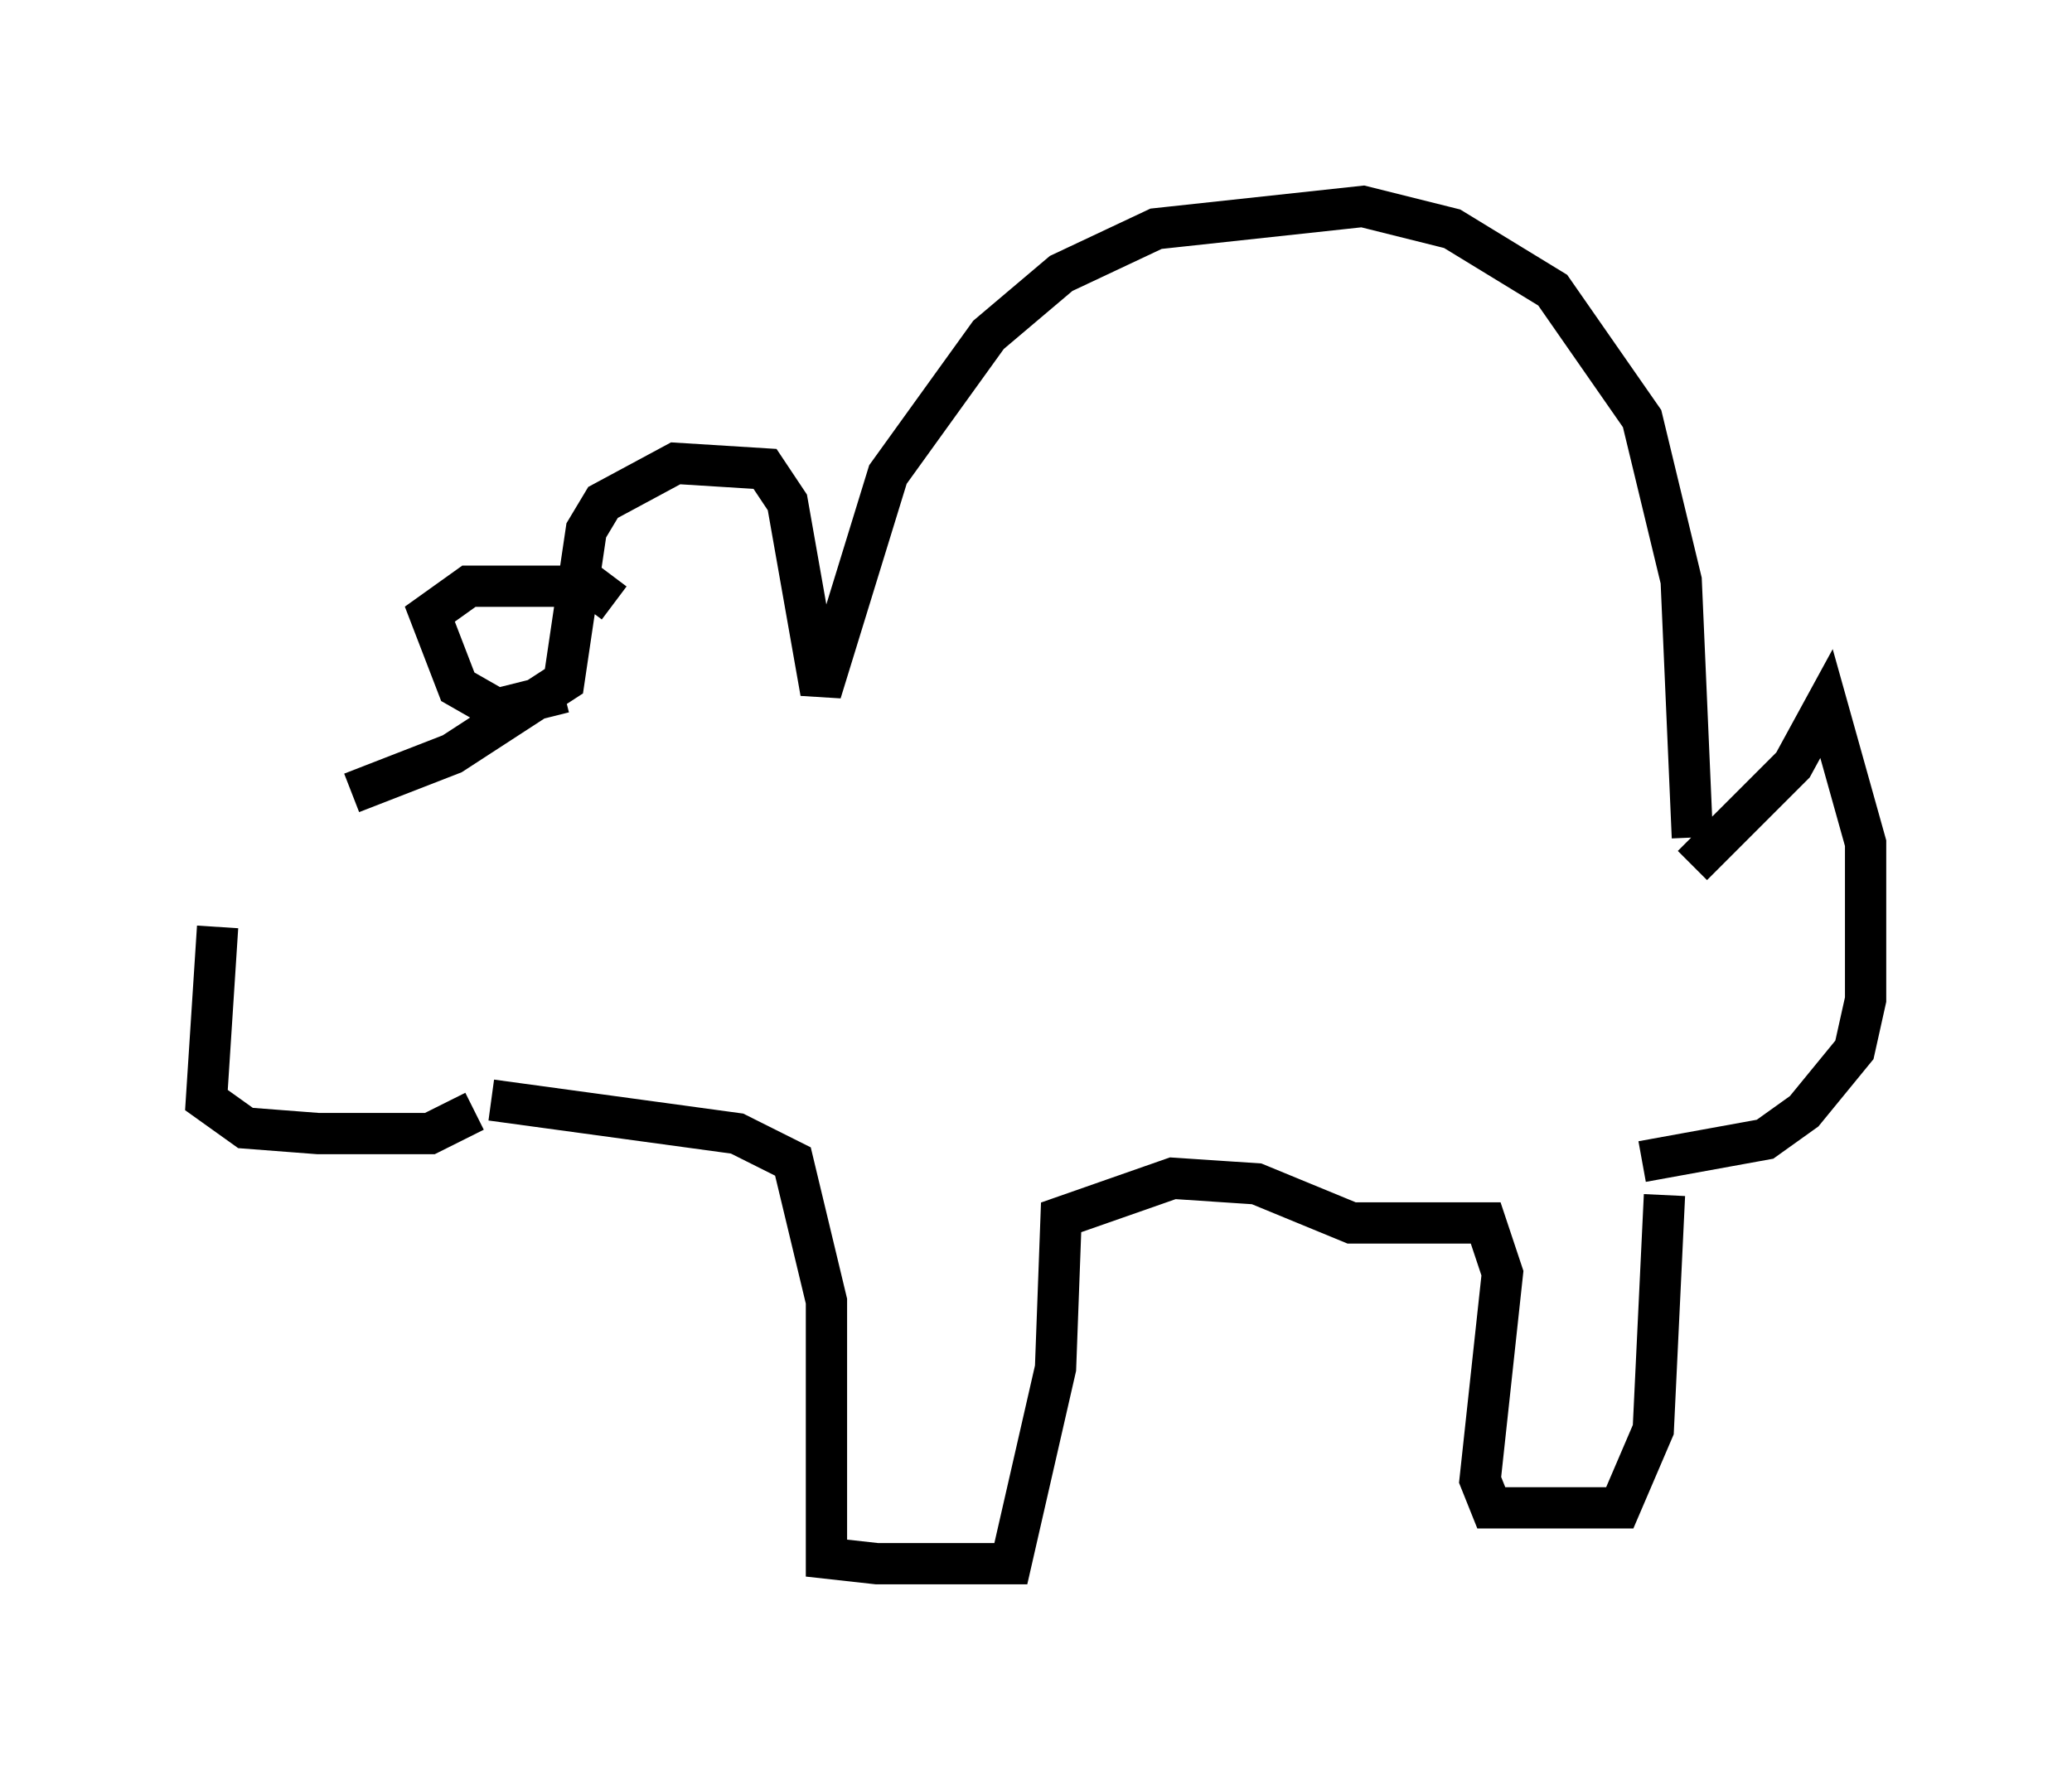 <?xml version="1.0" encoding="utf-8" ?>
<svg baseProfile="full" height="42.882" version="1.1" width="50.189" xmlns="http://www.w3.org/2000/svg" xmlns:ev="http://www.w3.org/2001/xml-events" xmlns:xlink="http://www.w3.org/1999/xlink"><defs /><rect fill="white" height="42.882" width="50.189" x="0" y="0" /><path d="M8.654, 18.532 m-3.383, 3.924 l-0.271, 4.195 0.947, 0.677 l1.759, 0.135 2.706, 0.0 l1.083, -0.541 m-2.977, -7.713 l2.436, -0.947 2.706, -1.759 l0.541, -3.654 0.406, -0.677 l1.759, -0.947 2.165, 0.135 l0.541, 0.812 0.812, 4.601 l1.624, -5.277 2.436, -3.383 l1.759, -1.488 2.3, -1.083 l5.007, -0.541 2.165, 0.541 l2.436, 1.488 2.165, 3.112 l0.947, 3.924 0.271, 6.225 m-27.334, -3.518 l-1.624, 0.406 -0.947, -0.541 l-0.677, -1.759 0.947, -0.677 l2.977, 0.0 0.541, 0.406 m-2.977, 12.043 l5.954, 0.812 1.353, 0.677 l0.812, 3.383 0.0, 6.225 l1.218, 0.135 3.248, 0.0 l1.083, -4.736 0.135, -3.654 l2.706, -0.947 2.03, 0.135 l2.3, 0.947 3.248, 0.0 l0.406, 1.218 -0.541, 5.007 l0.271, 0.677 3.112, 0.0 l0.812, -1.894 0.271, -5.683 m0.677, -7.984 l2.436, -2.436 0.812, -1.488 l0.947, 3.383 0.0, 3.789 l-0.271, 1.218 -1.218, 1.488 l-0.947, 0.677 -2.977, 0.541 m-24.763, -7.848 " fill="none" stroke="black" stroke-width="1" /></svg>